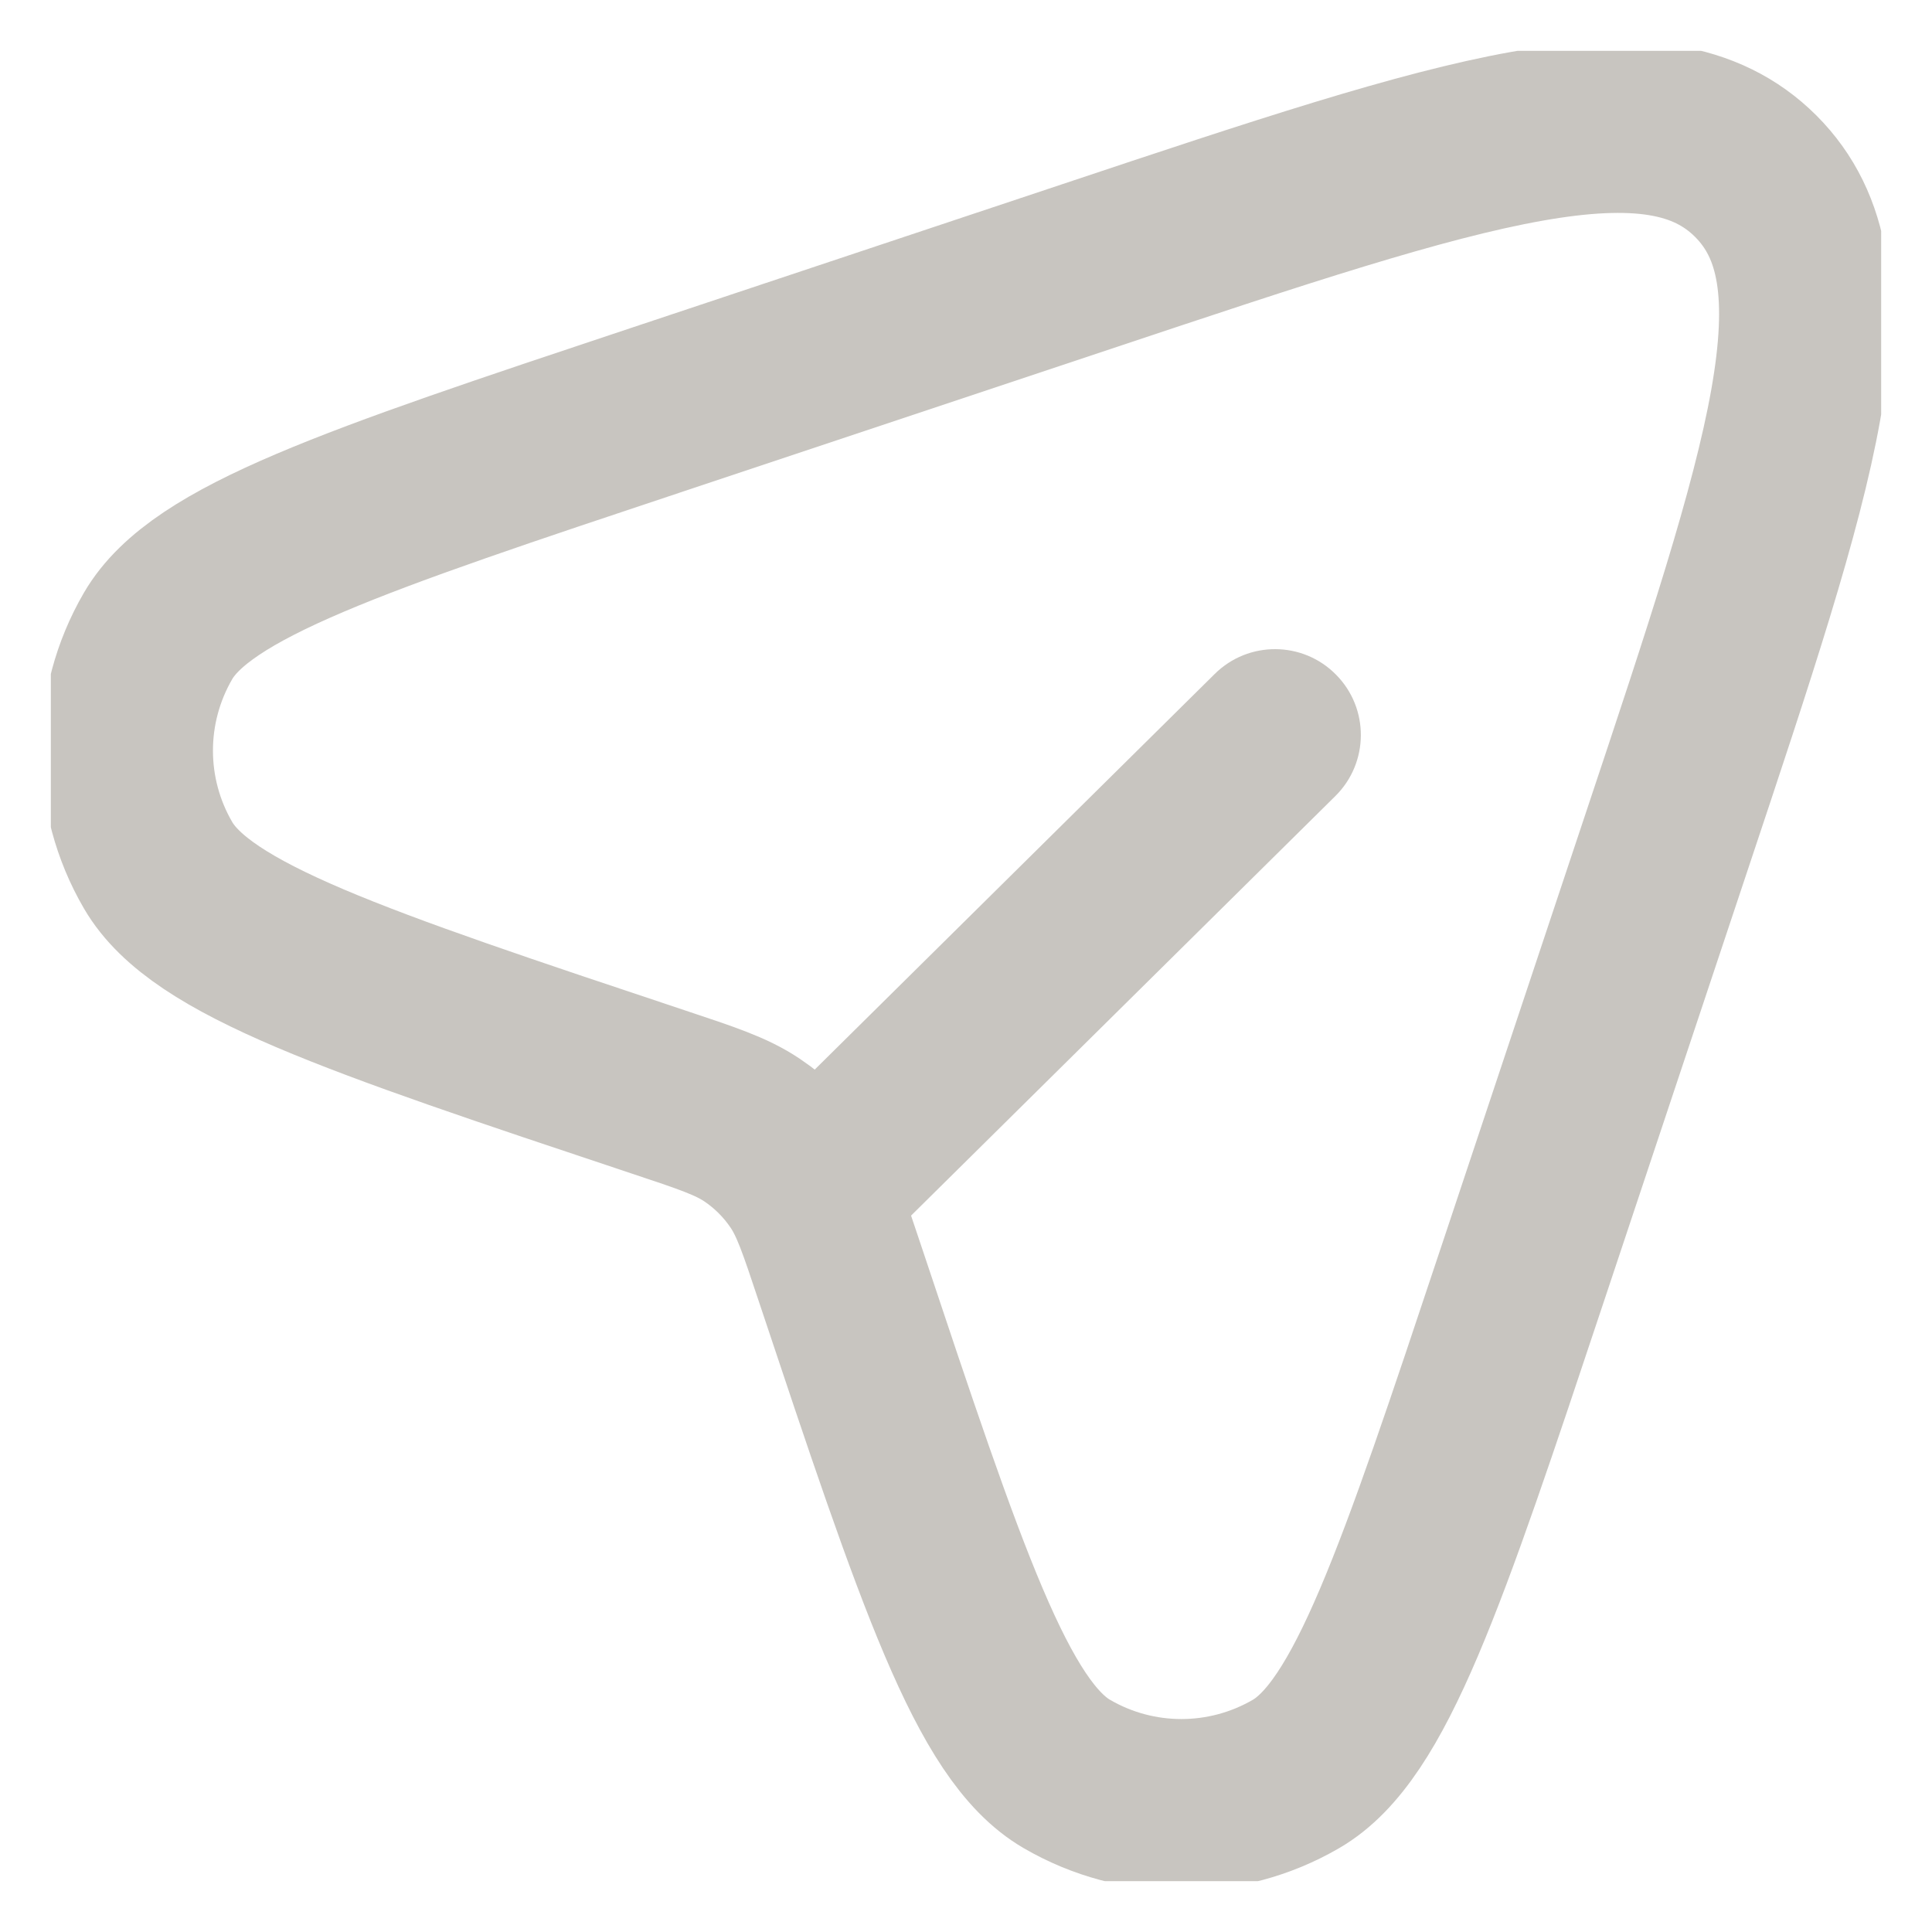 <svg width="19" height="19" viewBox="0 0 19 19" fill="none" xmlns="http://www.w3.org/2000/svg">
<g id="Cajita" clip-path="url(#clip0_3_12977)">
<path id="Vector" d="M14.974 12.528L16.39 8.28C17.628 4.568 18.246 2.713 17.267 1.733C16.287 0.754 14.431 1.372 10.72 2.61L6.472 4.026C3.477 5.024 1.979 5.523 1.554 6.255C1.149 6.952 1.149 7.812 1.554 8.508C1.979 9.24 3.477 9.739 6.472 10.738C6.953 10.898 7.194 10.978 7.395 11.113C7.589 11.243 7.757 11.411 7.887 11.605C8.022 11.806 8.102 12.047 8.262 12.528C9.261 15.523 9.76 17.021 10.492 17.446C11.188 17.851 12.048 17.851 12.745 17.446C13.477 17.021 13.976 15.523 14.974 12.528Z" stroke="#C8C5C0" stroke-width="1.688"/>
<path id="Vector_2" d="M13.133 7.828C13.464 7.5 13.467 6.966 13.139 6.635C12.812 6.303 12.277 6.3 11.946 6.628L13.133 7.828ZM8.555 12.355L13.133 7.828L11.946 6.628L7.368 11.156L8.555 12.355Z" fill="#C8C5C0"/>
</g>
<defs>
<clipPath id="clip0_3_12977">
<rect width="18" height="18" fill="white" transform="translate(0.5 0.5)"/>
</clipPath>
</defs>
</svg>
